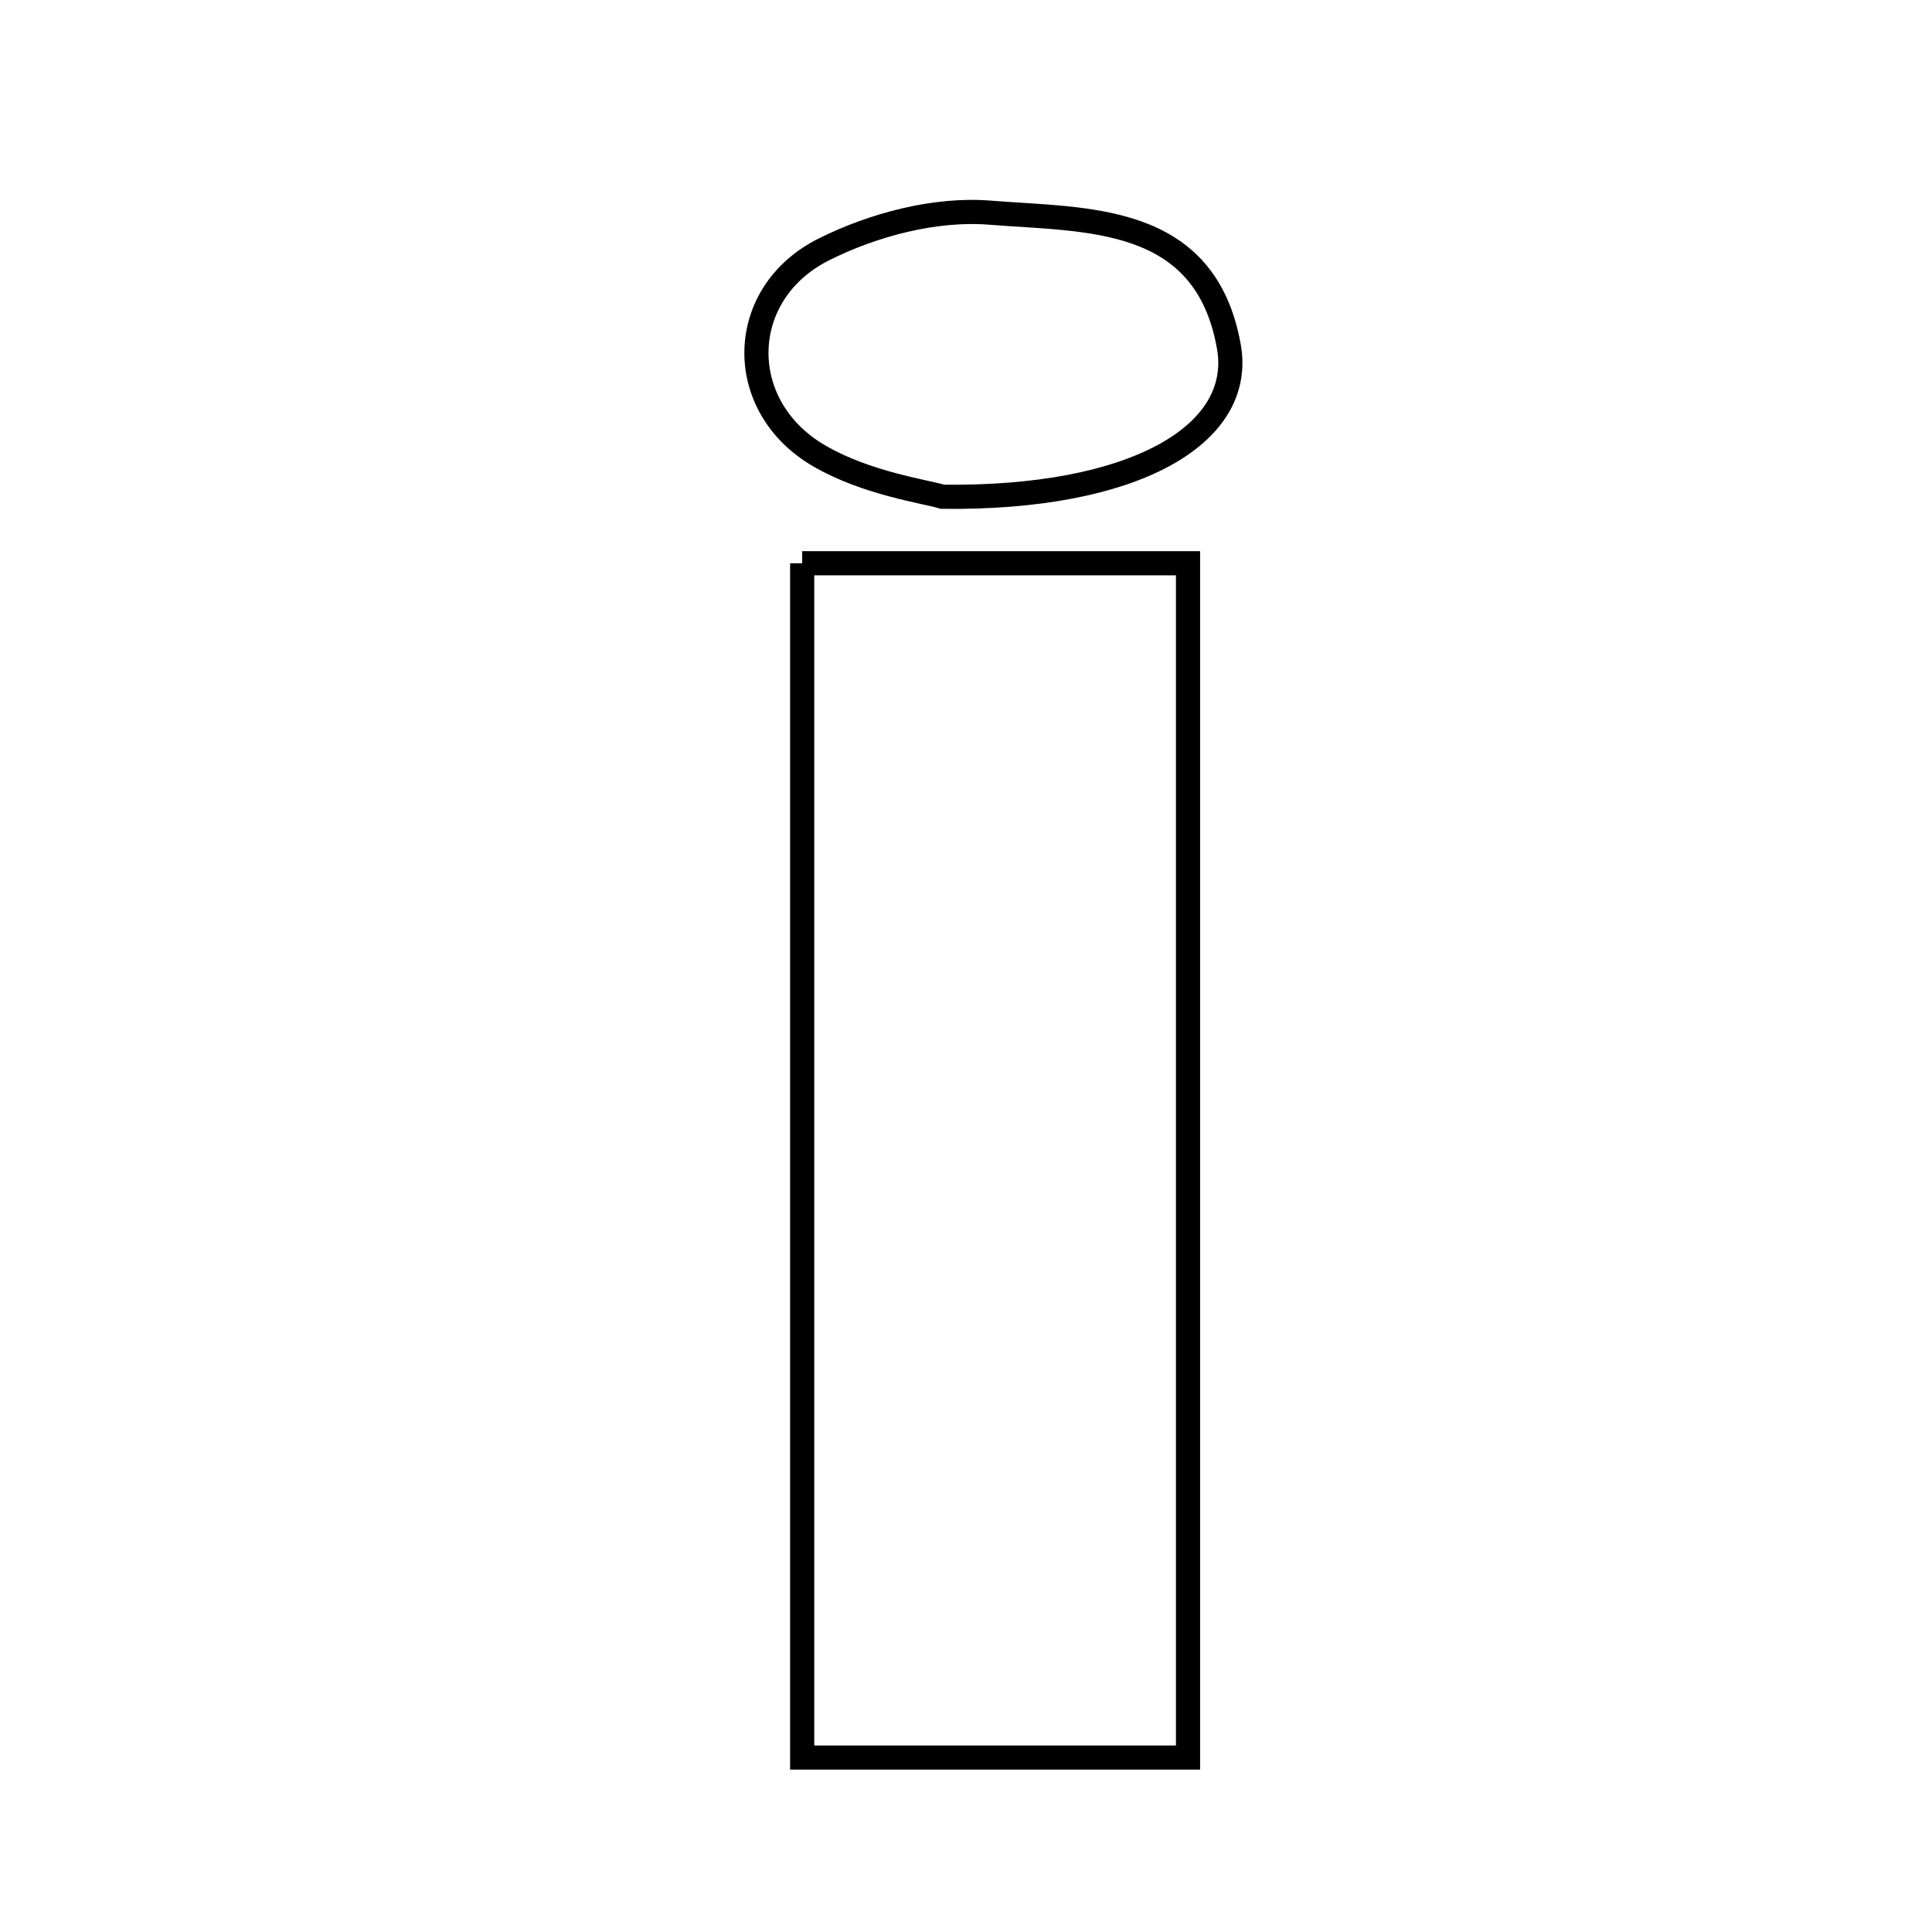 <svg xmlns="http://www.w3.org/2000/svg" viewBox="0.0 0.0 24.0 24.0" height="200px" width="200px"><path fill="none" stroke="black" stroke-width=".3" stroke-opacity="1.0"  filling="0" d="M12.299 2.642 C13.497 2.738 14.974 2.65 15.266 4.309 C15.458 5.405 14.081 6.2 11.708 6.171 C11.504 6.107 10.77 6.008 10.178 5.664 C9.113 5.047 9.141 3.645 10.235 3.098 C10.852 2.789 11.622 2.587 12.299 2.642"></path>
<path fill="none" stroke="black" stroke-width=".3" stroke-opacity="1.0"  filling="0" d="M9.965 6.997 C11.445 6.997 13.013 6.997 14.758 6.997 C14.758 11.804 14.758 16.689 14.758 21.833 C13.055 21.833 11.626 21.833 9.965 21.833 C9.965 16.877 9.965 11.984 9.965 6.997"></path></svg>